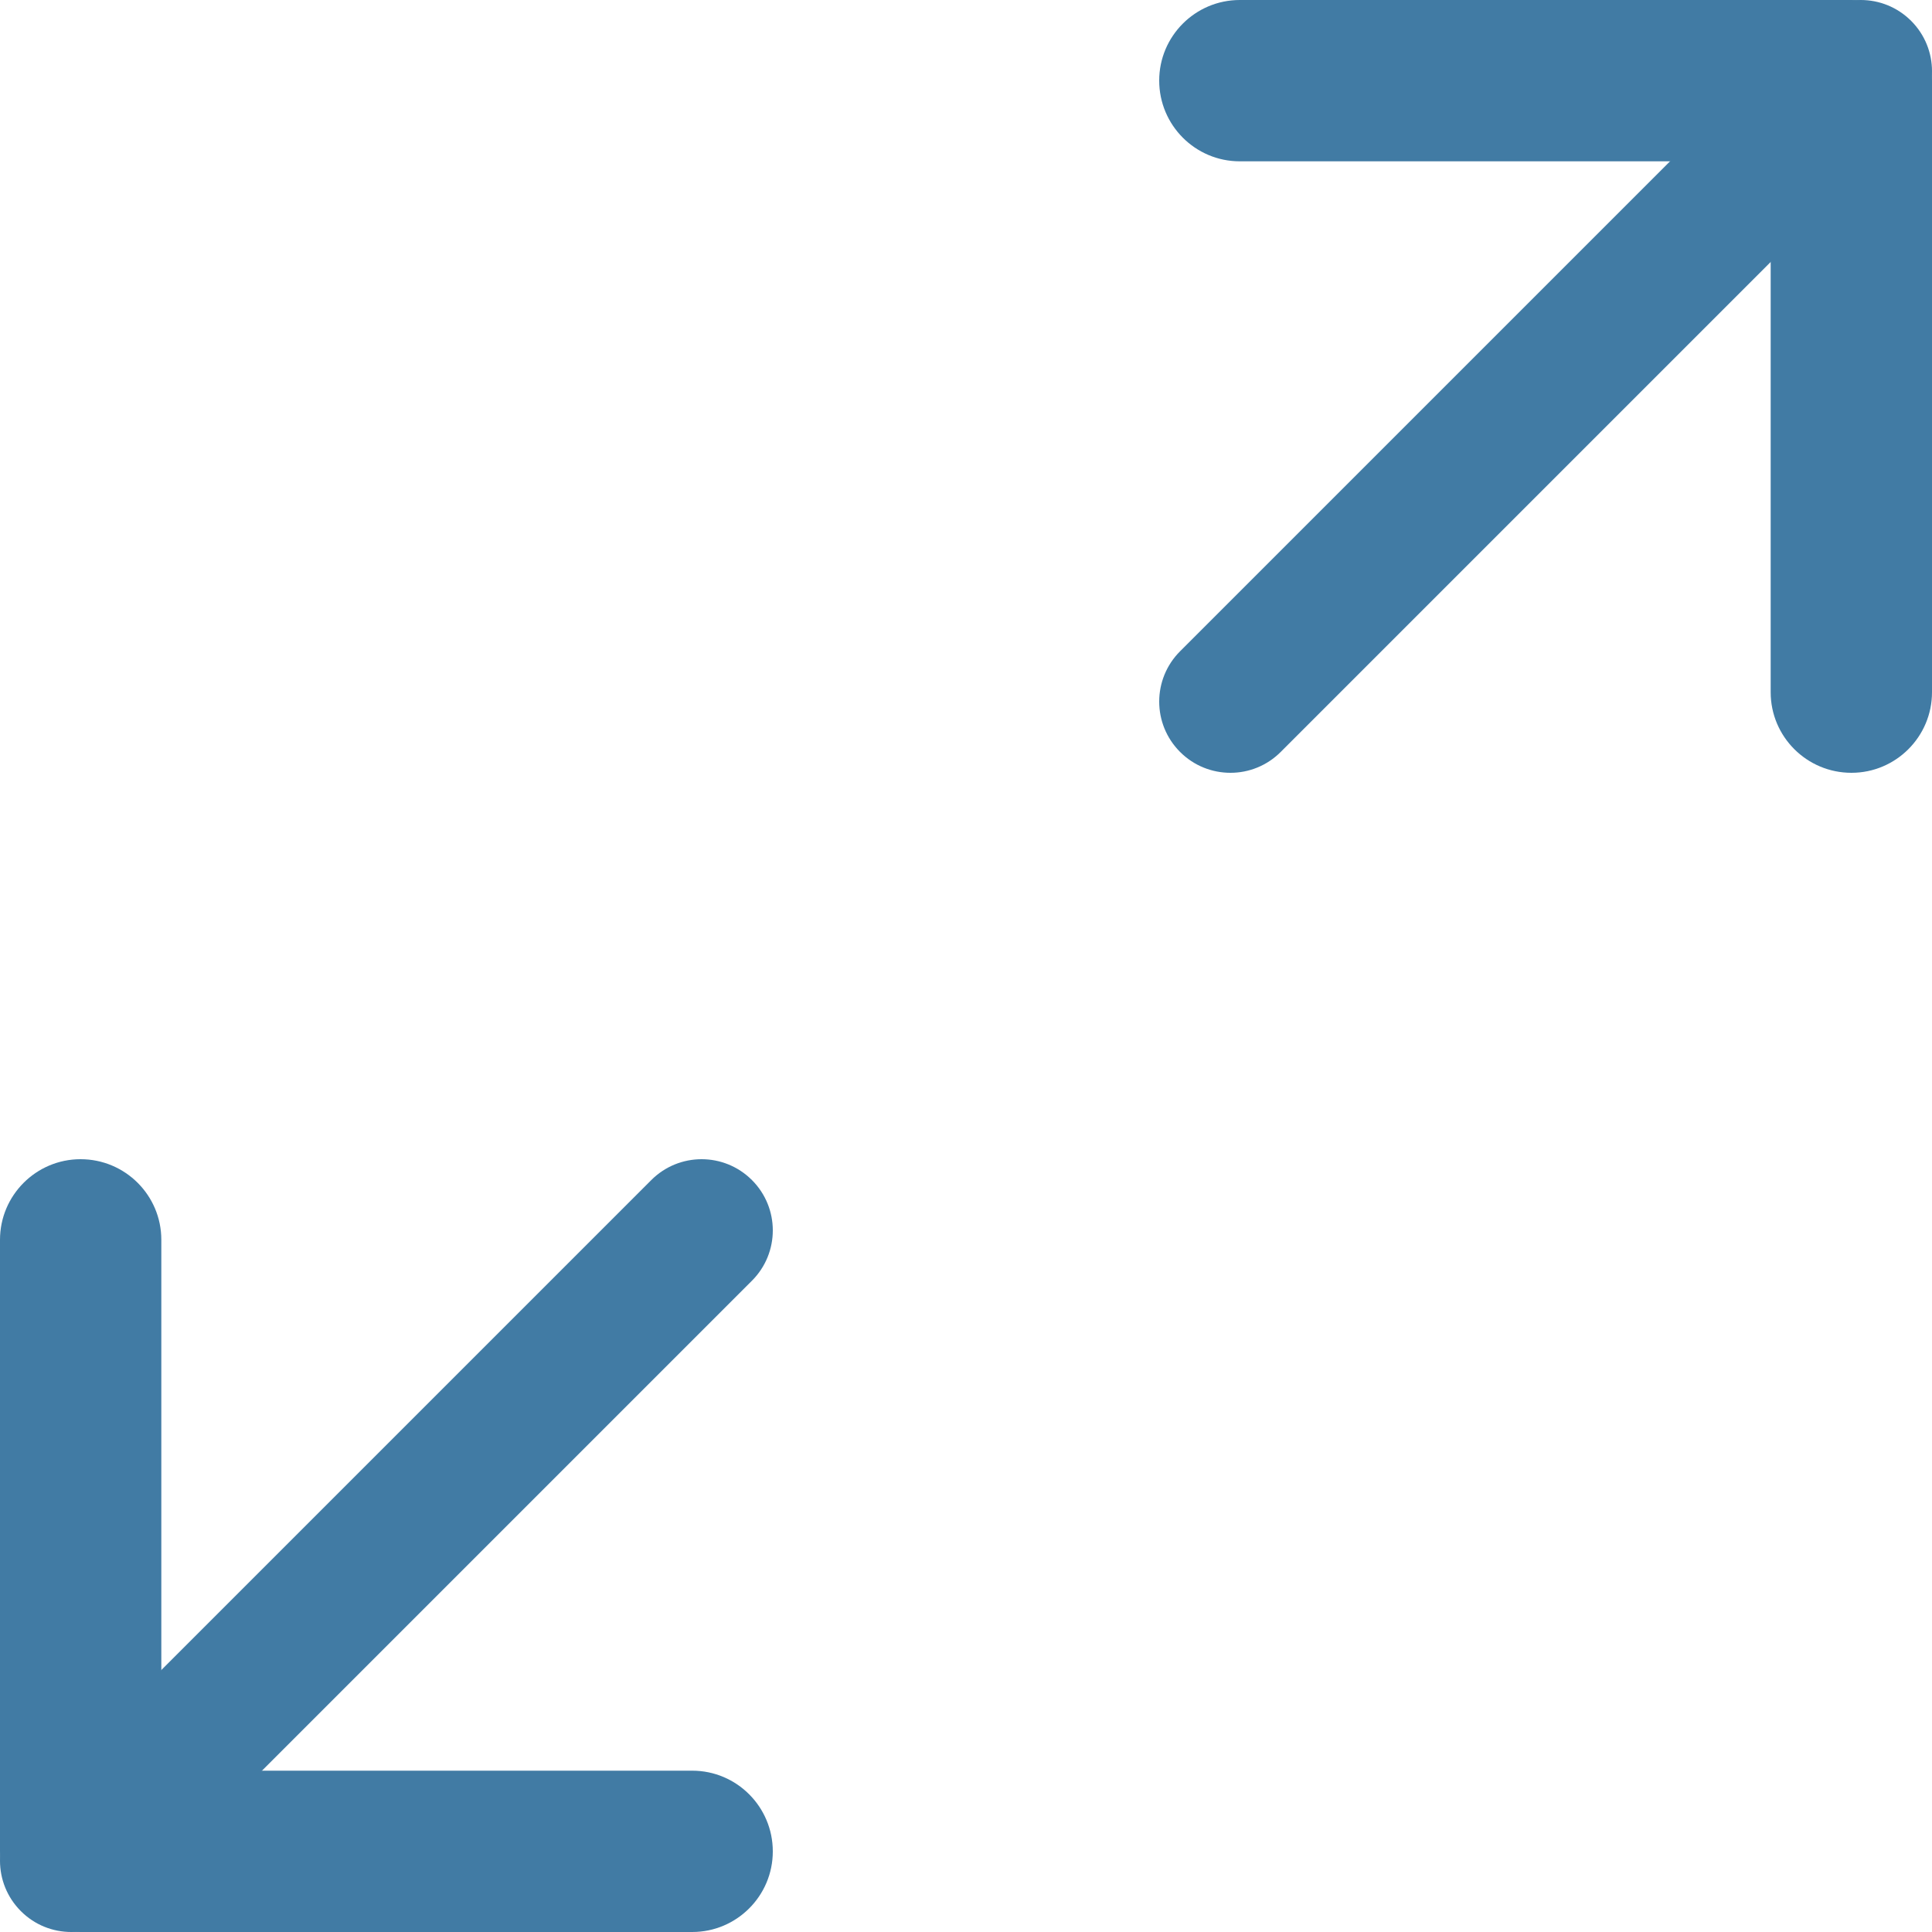 <?xml version="1.0" encoding="UTF-8"?>
<svg width="10px" height="10px" viewBox="0 0 10 10" version="1.1" xmlns="http://www.w3.org/2000/svg" xmlns:xlink="http://www.w3.org/1999/xlink">
    <!-- Generator: Sketch 51.2 (57519) - http://www.bohemiancoding.com/sketch -->
    <title>icon-expand</title>
    <desc>Created with Sketch.</desc>
    <defs></defs>
    <g id="Content-field-data-(realistic)" stroke="none" stroke-width="1" fill="none" fill-rule="evenodd">
        <g id="Entry-data----real-content---ID-raw" transform="translate(-1133, -626)" fill="#417BA4" fill-rule="nonzero">
            <g id="Content" transform="translate(56, 619)">
                <g id="expand" transform="translate(1072, 4)">
                    <g id="icon-expand" transform="translate(5, 3)">
                        <path d="M9.583,0 L6.417,0 C6.187,0 6,0.187 6,0.417 C6,0.648 6.187,0.835 6.417,0.835 L9.165,0.835 L9.165,3.583 C9.165,3.813 9.352,4 9.583,4 C9.813,4 10,3.813 10,3.583 L10,0.417 C10,0.187 9.813,0 9.583,0 Z" id="Shape"></path>
                        <path d="M3.583,9.165 L0.835,9.165 L0.835,6.417 C0.835,6.187 0.648,6 0.417,6 C0.187,6 0,6.187 0,6.417 L0,9.583 C0,9.813 0.187,10 0.417,10 L3.583,10 C3.813,10 4,9.813 4,9.583 C4,9.352 3.813,9.165 3.583,9.165 Z" id="Shape"></path>
                        <path d="M9.892,0.108 C9.748,-0.036 9.515,-0.036 9.371,0.108 L6.108,3.371 C5.964,3.515 5.964,3.748 6.108,3.892 C6.18,3.964 6.274,4 6.369,4 C6.463,4 6.557,3.964 6.629,3.892 L9.892,0.629 C10.036,0.485 10.036,0.252 9.892,0.108 Z" id="Shape"></path>
                        <path d="M3.892,6.108 C3.748,5.964 3.515,5.964 3.371,6.108 L0.108,9.371 C-0.036,9.515 -0.036,9.748 0.108,9.892 C0.18,9.964 0.274,10 0.369,10 C0.463,10 0.557,9.964 0.629,9.892 L3.892,6.629 C4.036,6.485 4.036,6.252 3.892,6.108 Z" id="Shape"></path>
                    </g>
                </g>
            </g>
        </g>
    </g>
</svg>